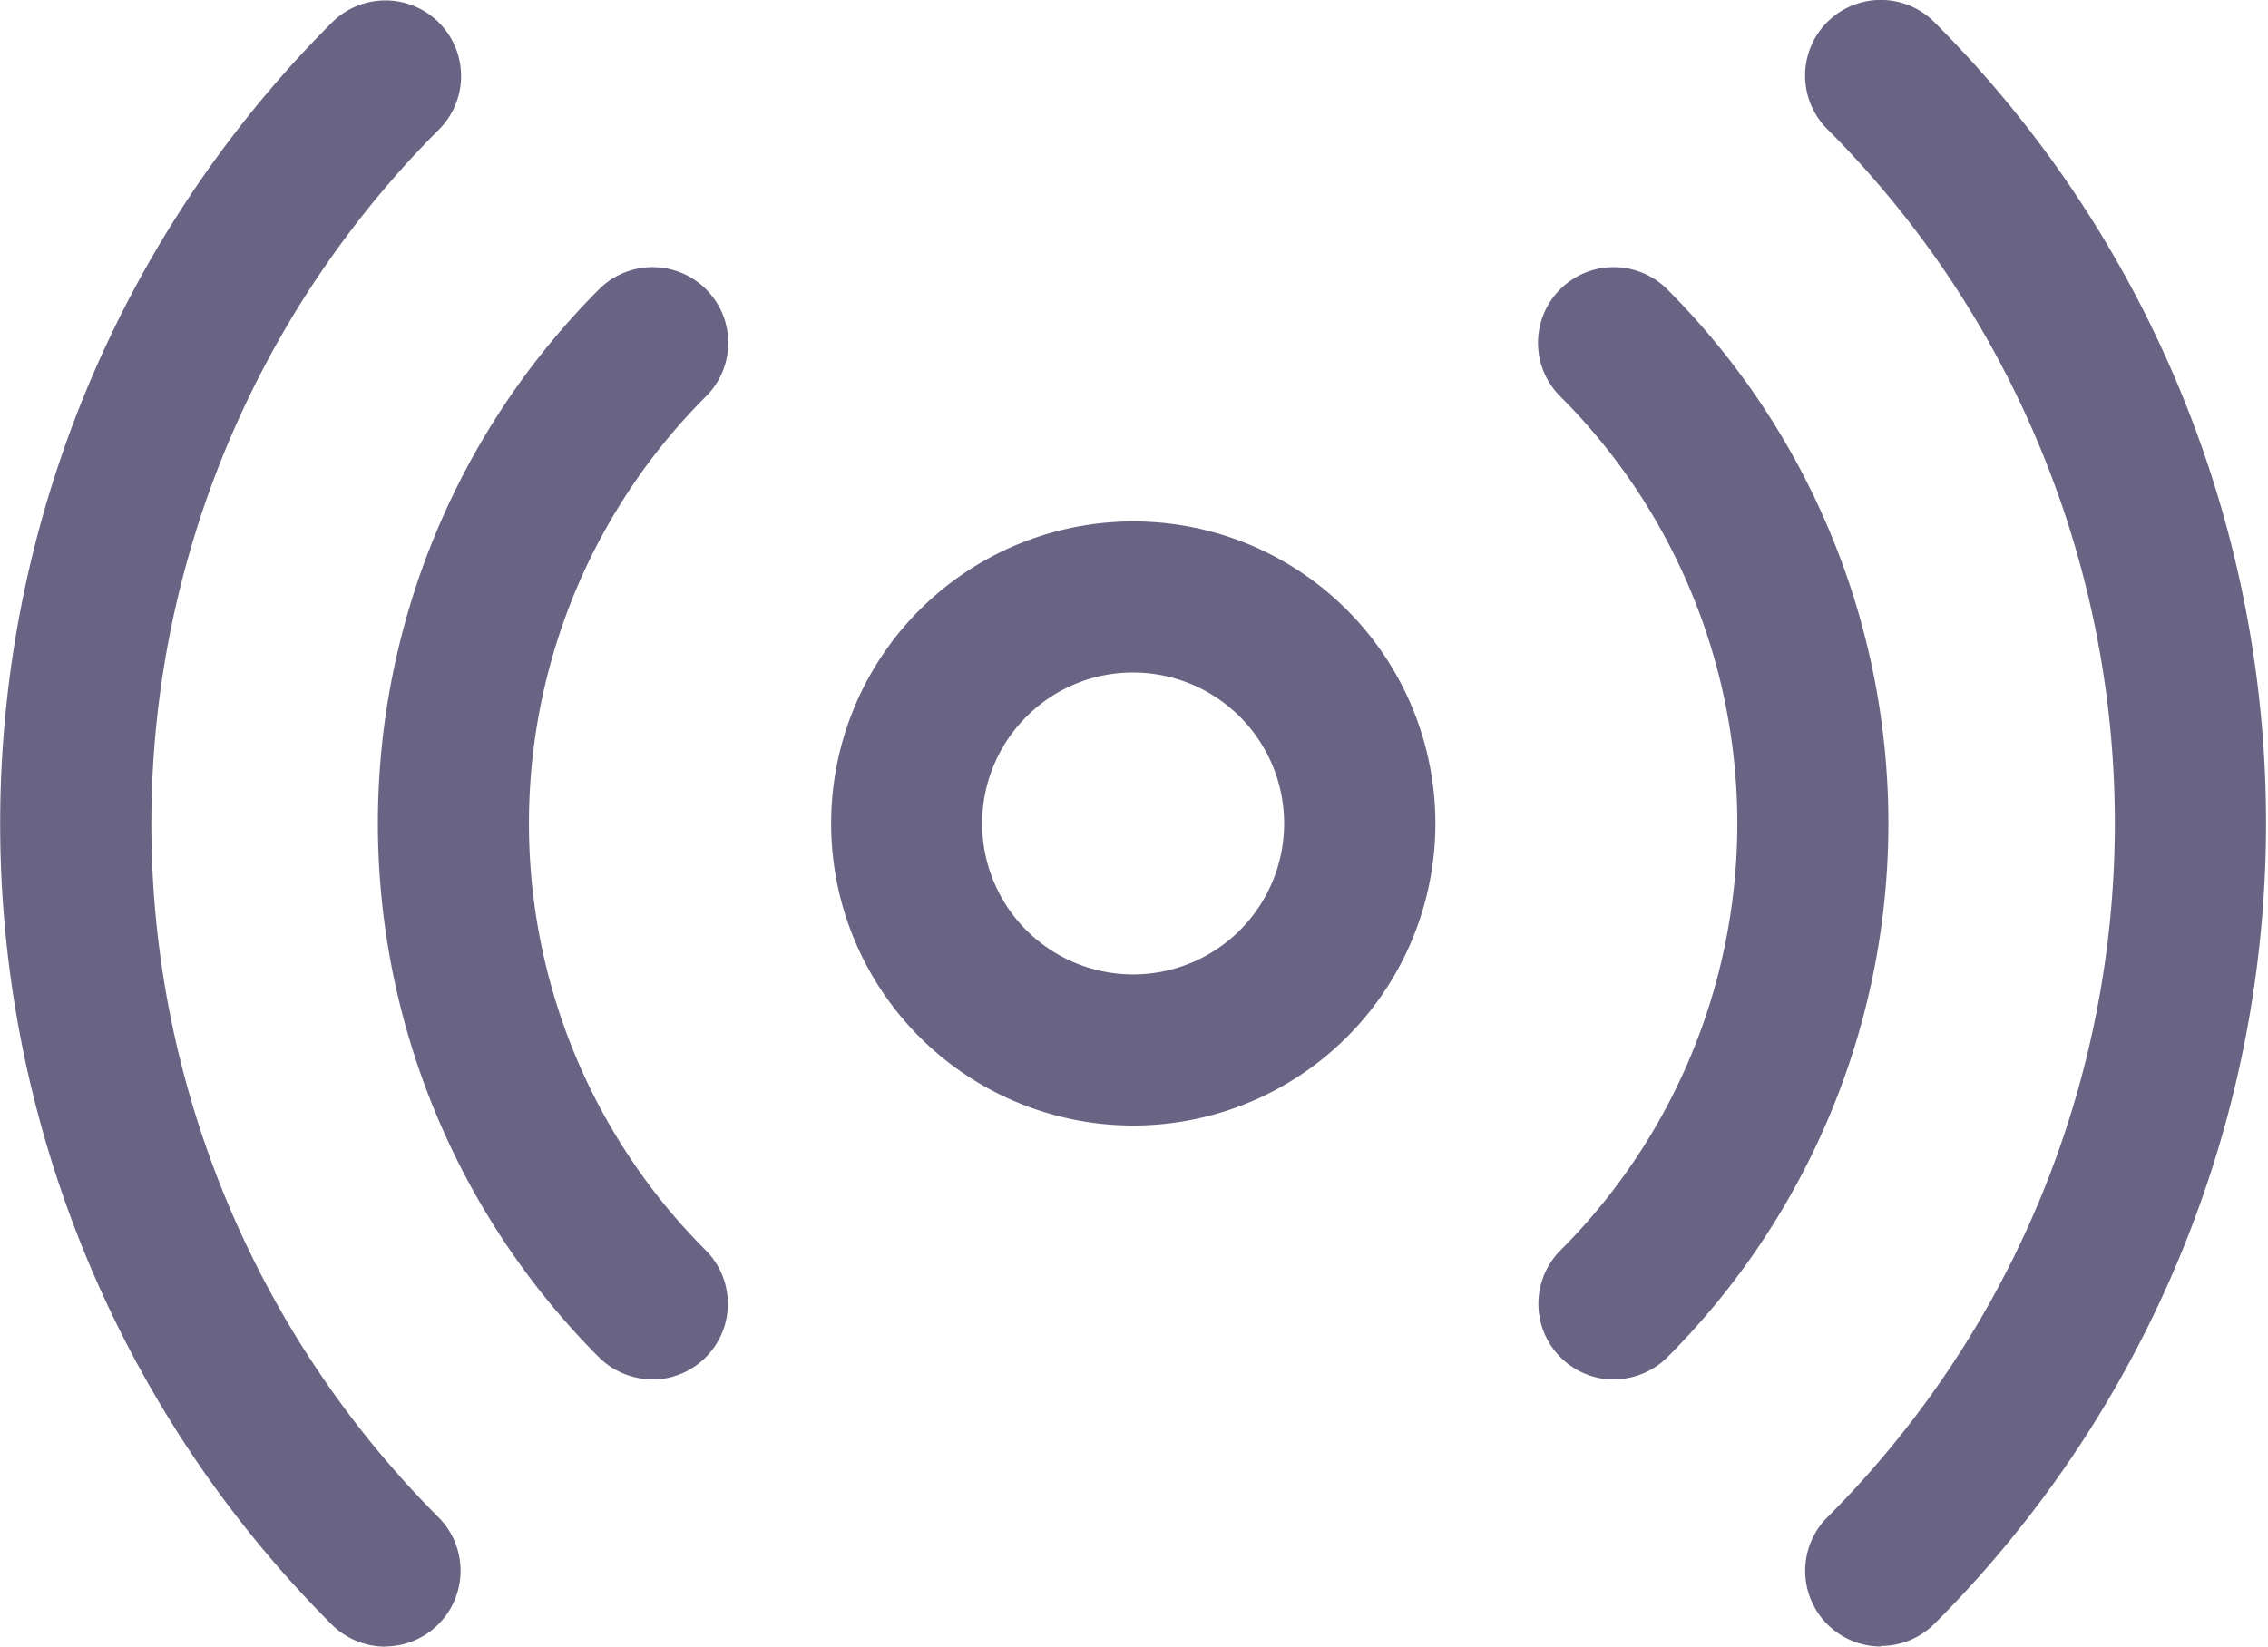 <?xml version="1.0" standalone="no"?><!DOCTYPE svg PUBLIC "-//W3C//DTD SVG 1.1//EN" "http://www.w3.org/Graphics/SVG/1.1/DTD/svg11.dtd"><svg t="1740747921831" class="icon" viewBox="0 0 1410 1024" version="1.1" xmlns="http://www.w3.org/2000/svg" p-id="11885" xmlns:xlink="http://www.w3.org/1999/xlink" width="275.391" height="200"><path d="M239.56 1024a47.158 47.158 0 0 1-33.228-13.664 704.749 704.749 0 0 1 0-996.302 47.025 47.025 0 0 1 66.544 66.544 610.434 610.434 0 0 0 0 863.258 47.113 47.113 0 0 1-33.317 80.075m929.758 0a47.069 47.069 0 0 1-33.317-80.297 610.523 610.523 0 0 0 0-863.347 47.025 47.025 0 0 1 66.544-66.544 704.572 704.572 0 0 1 0 996.169 47.202 47.202 0 0 1-33.228 13.708" fill="#6A6484" p-id="11886"></path><path d="M1003.179 857.905a47.113 47.113 0 0 1-33.228-80.164 375.443 375.443 0 0 0 0-531.29 47.025 47.025 0 0 1 66.544-66.544 469.803 469.803 0 0 1 0 664.202 47.158 47.158 0 0 1-33.228 13.664m-597.613 0A47.158 47.158 0 0 1 372.427 844.108a469.803 469.803 0 0 1 0-664.202 47.025 47.025 0 0 1 66.544 66.544 375.443 375.443 0 0 0 0 531.29 47.113 47.113 0 0 1-33.228 80.164m298.829-533.642a187.833 187.833 0 1 0 132.823 55.054 187.522 187.522 0 0 0-132.823-55.054m0 93.961a93.872 93.872 0 1 1-66.544 27.549 93.162 93.162 0 0 1 66.544-27.549" fill="#6A6484" p-id="11887"></path></svg>